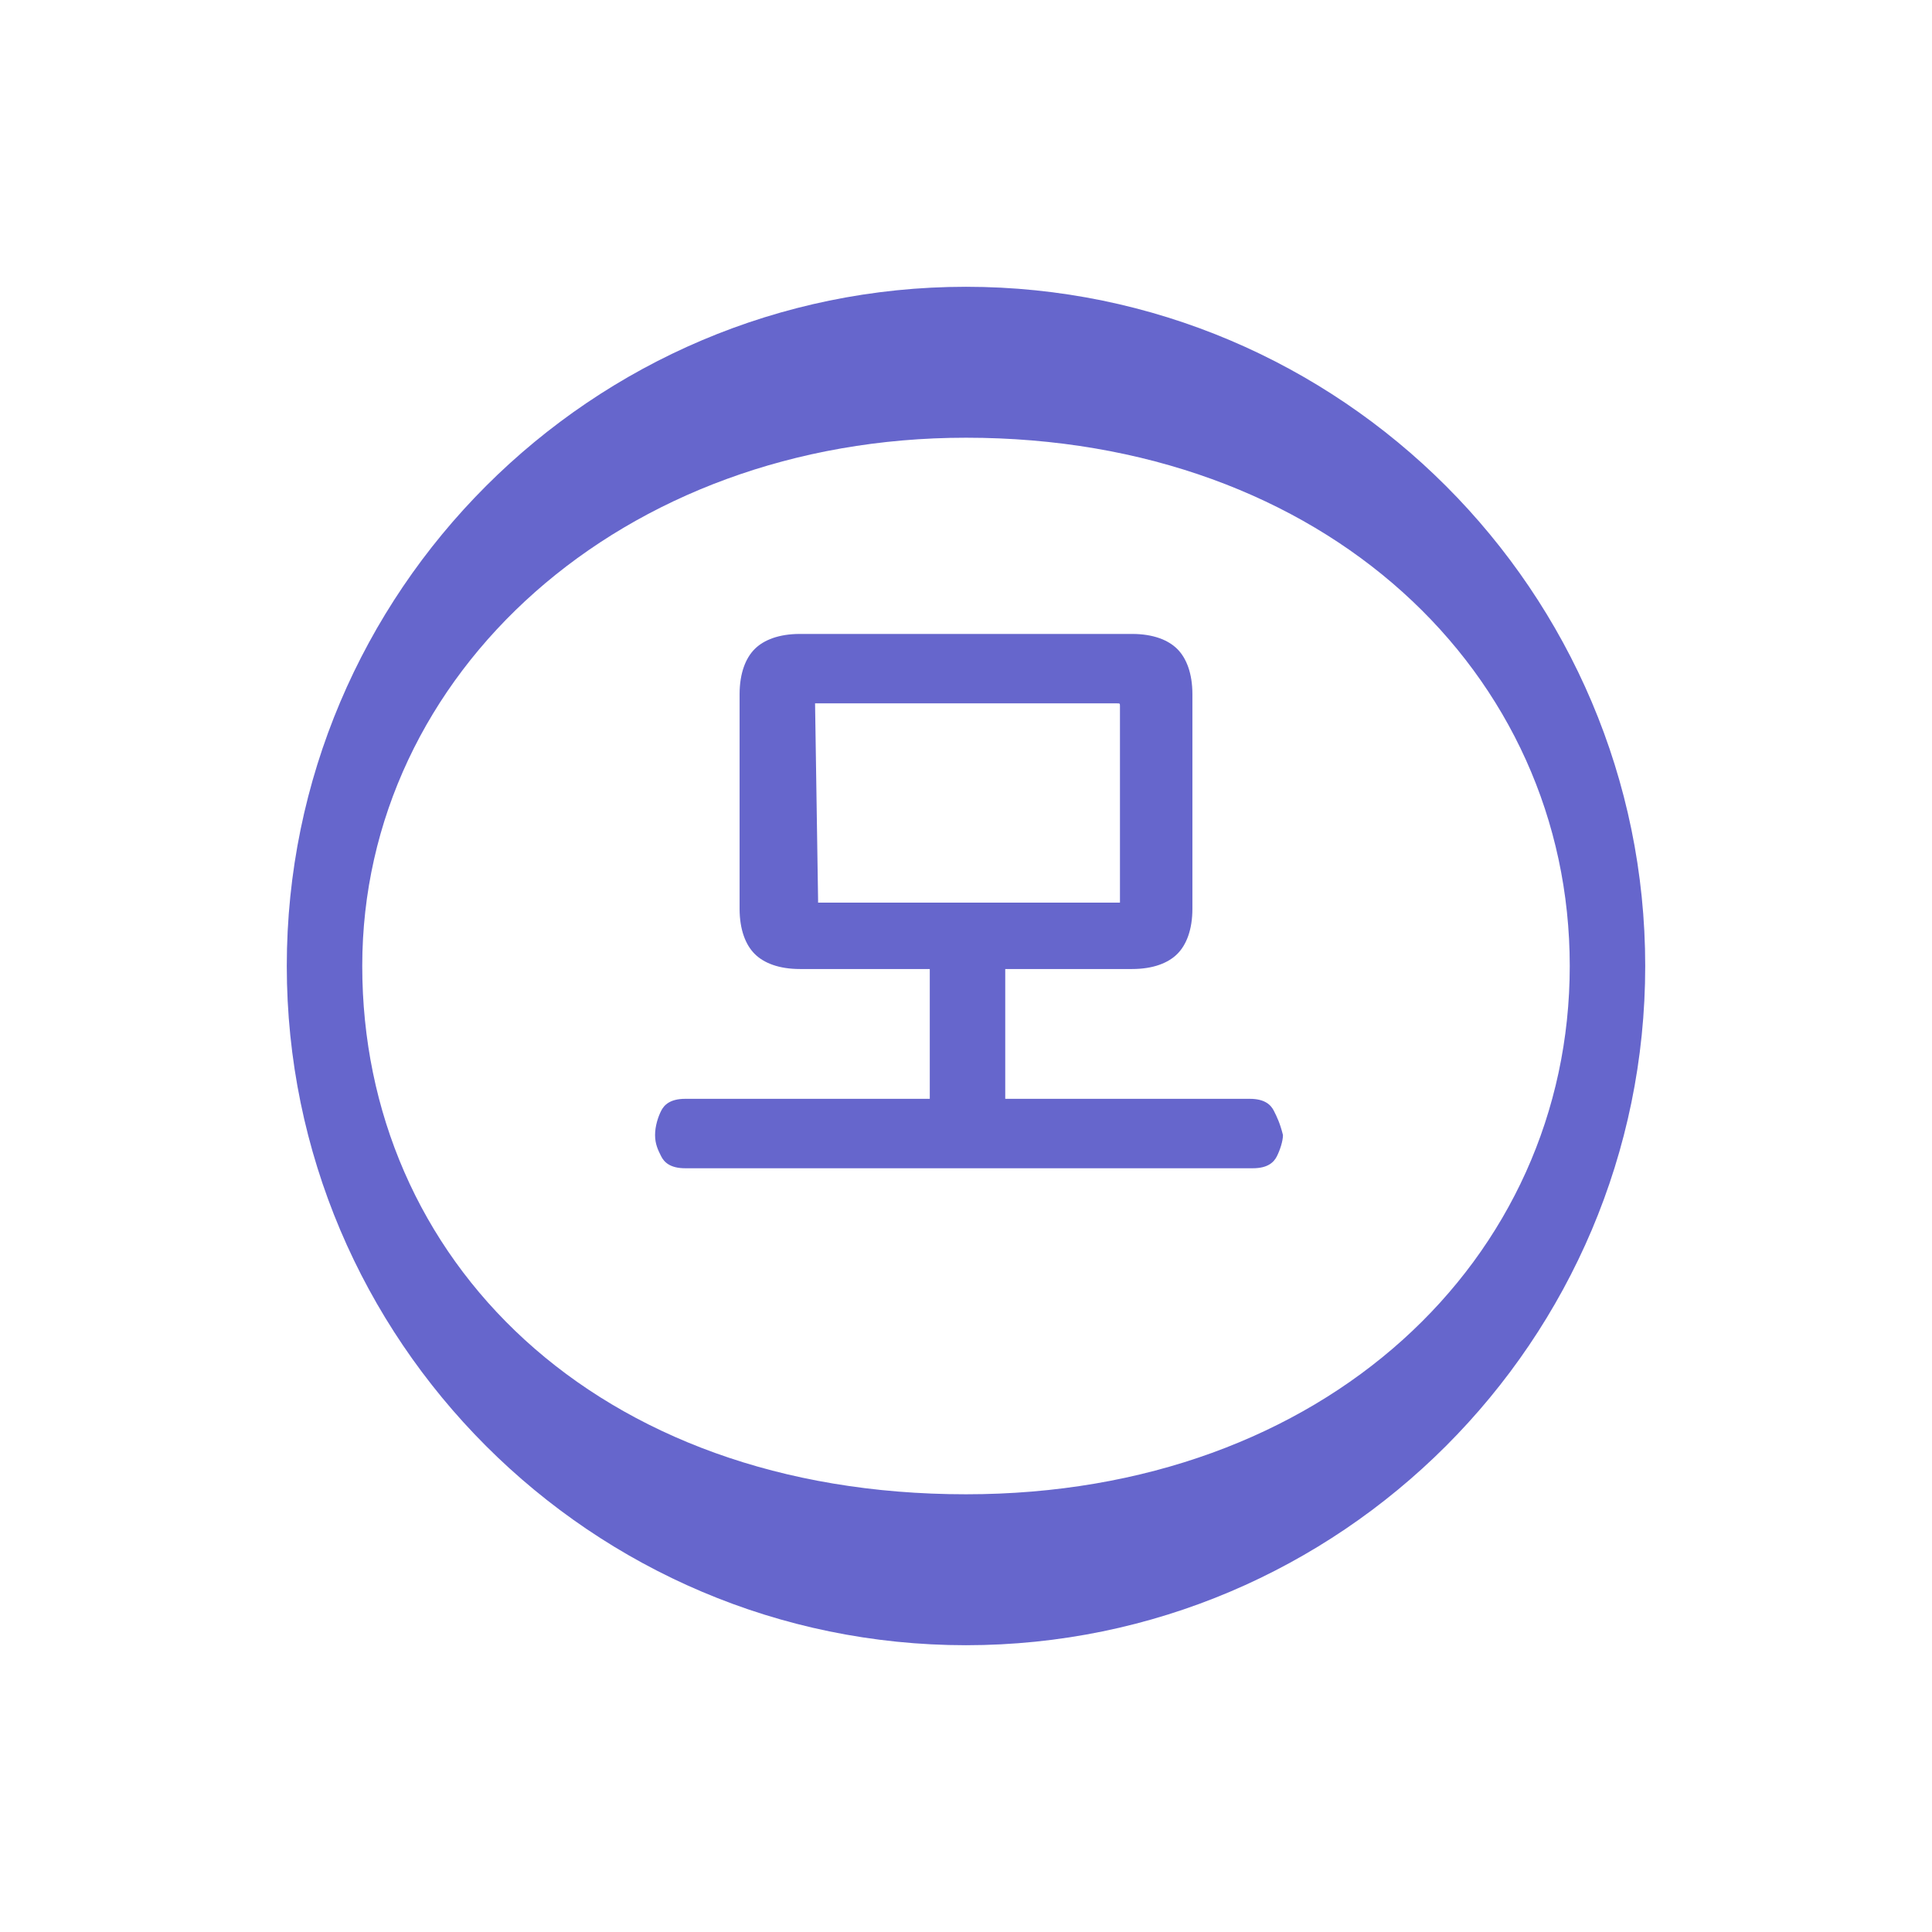 <svg xmlns="http://www.w3.org/2000/svg" id="레이어_1" x="0" y="0" version="1.1" viewBox="0 0 64 64" xml:space="preserve"><style>.st0{fill:#66c}</style><path d="M32 9.5C19.6 9.5 9.5 19.6 9.5 32S19.6 54.5 32 54.5 54.5 44.4 54.5 32 44.4 9.5 32 9.5zm0 40c-12.3 0-20-7.8-20-17.5s8.6-17.5 20-17.5c11.9 0 20 7.8 20 17.5s-8.1 17.5-20 17.5z" class="st0"/><path d="M42.2 36.8c-.1-.2-.3-.4-.8-.4h-8.1v-4.3h4.2c.7 0 1.2-.2 1.5-.5s.5-.8.5-1.5V23c0-.7-.2-1.2-.5-1.5s-.8-.5-1.5-.5h-11c-.7 0-1.2.2-1.5.5s-.5.8-.5 1.5v7.1c0 .7.2 1.2.5 1.5s.8.5 1.5.5h4.3v4.3h-8.1c-.5 0-.7.2-.8.4-.1.2-.2.5-.2.8s.1.5.2.7.3.4.8.4h18.8c.5 0 .7-.2.8-.4s.2-.5.2-.7c-.1-.4-.2-.6-.3-.8zm-15.1-7l-.1-6.5h10c.1 0 .1 0 .1.1v6.5h-10v-.1z" class="st0"/></svg>